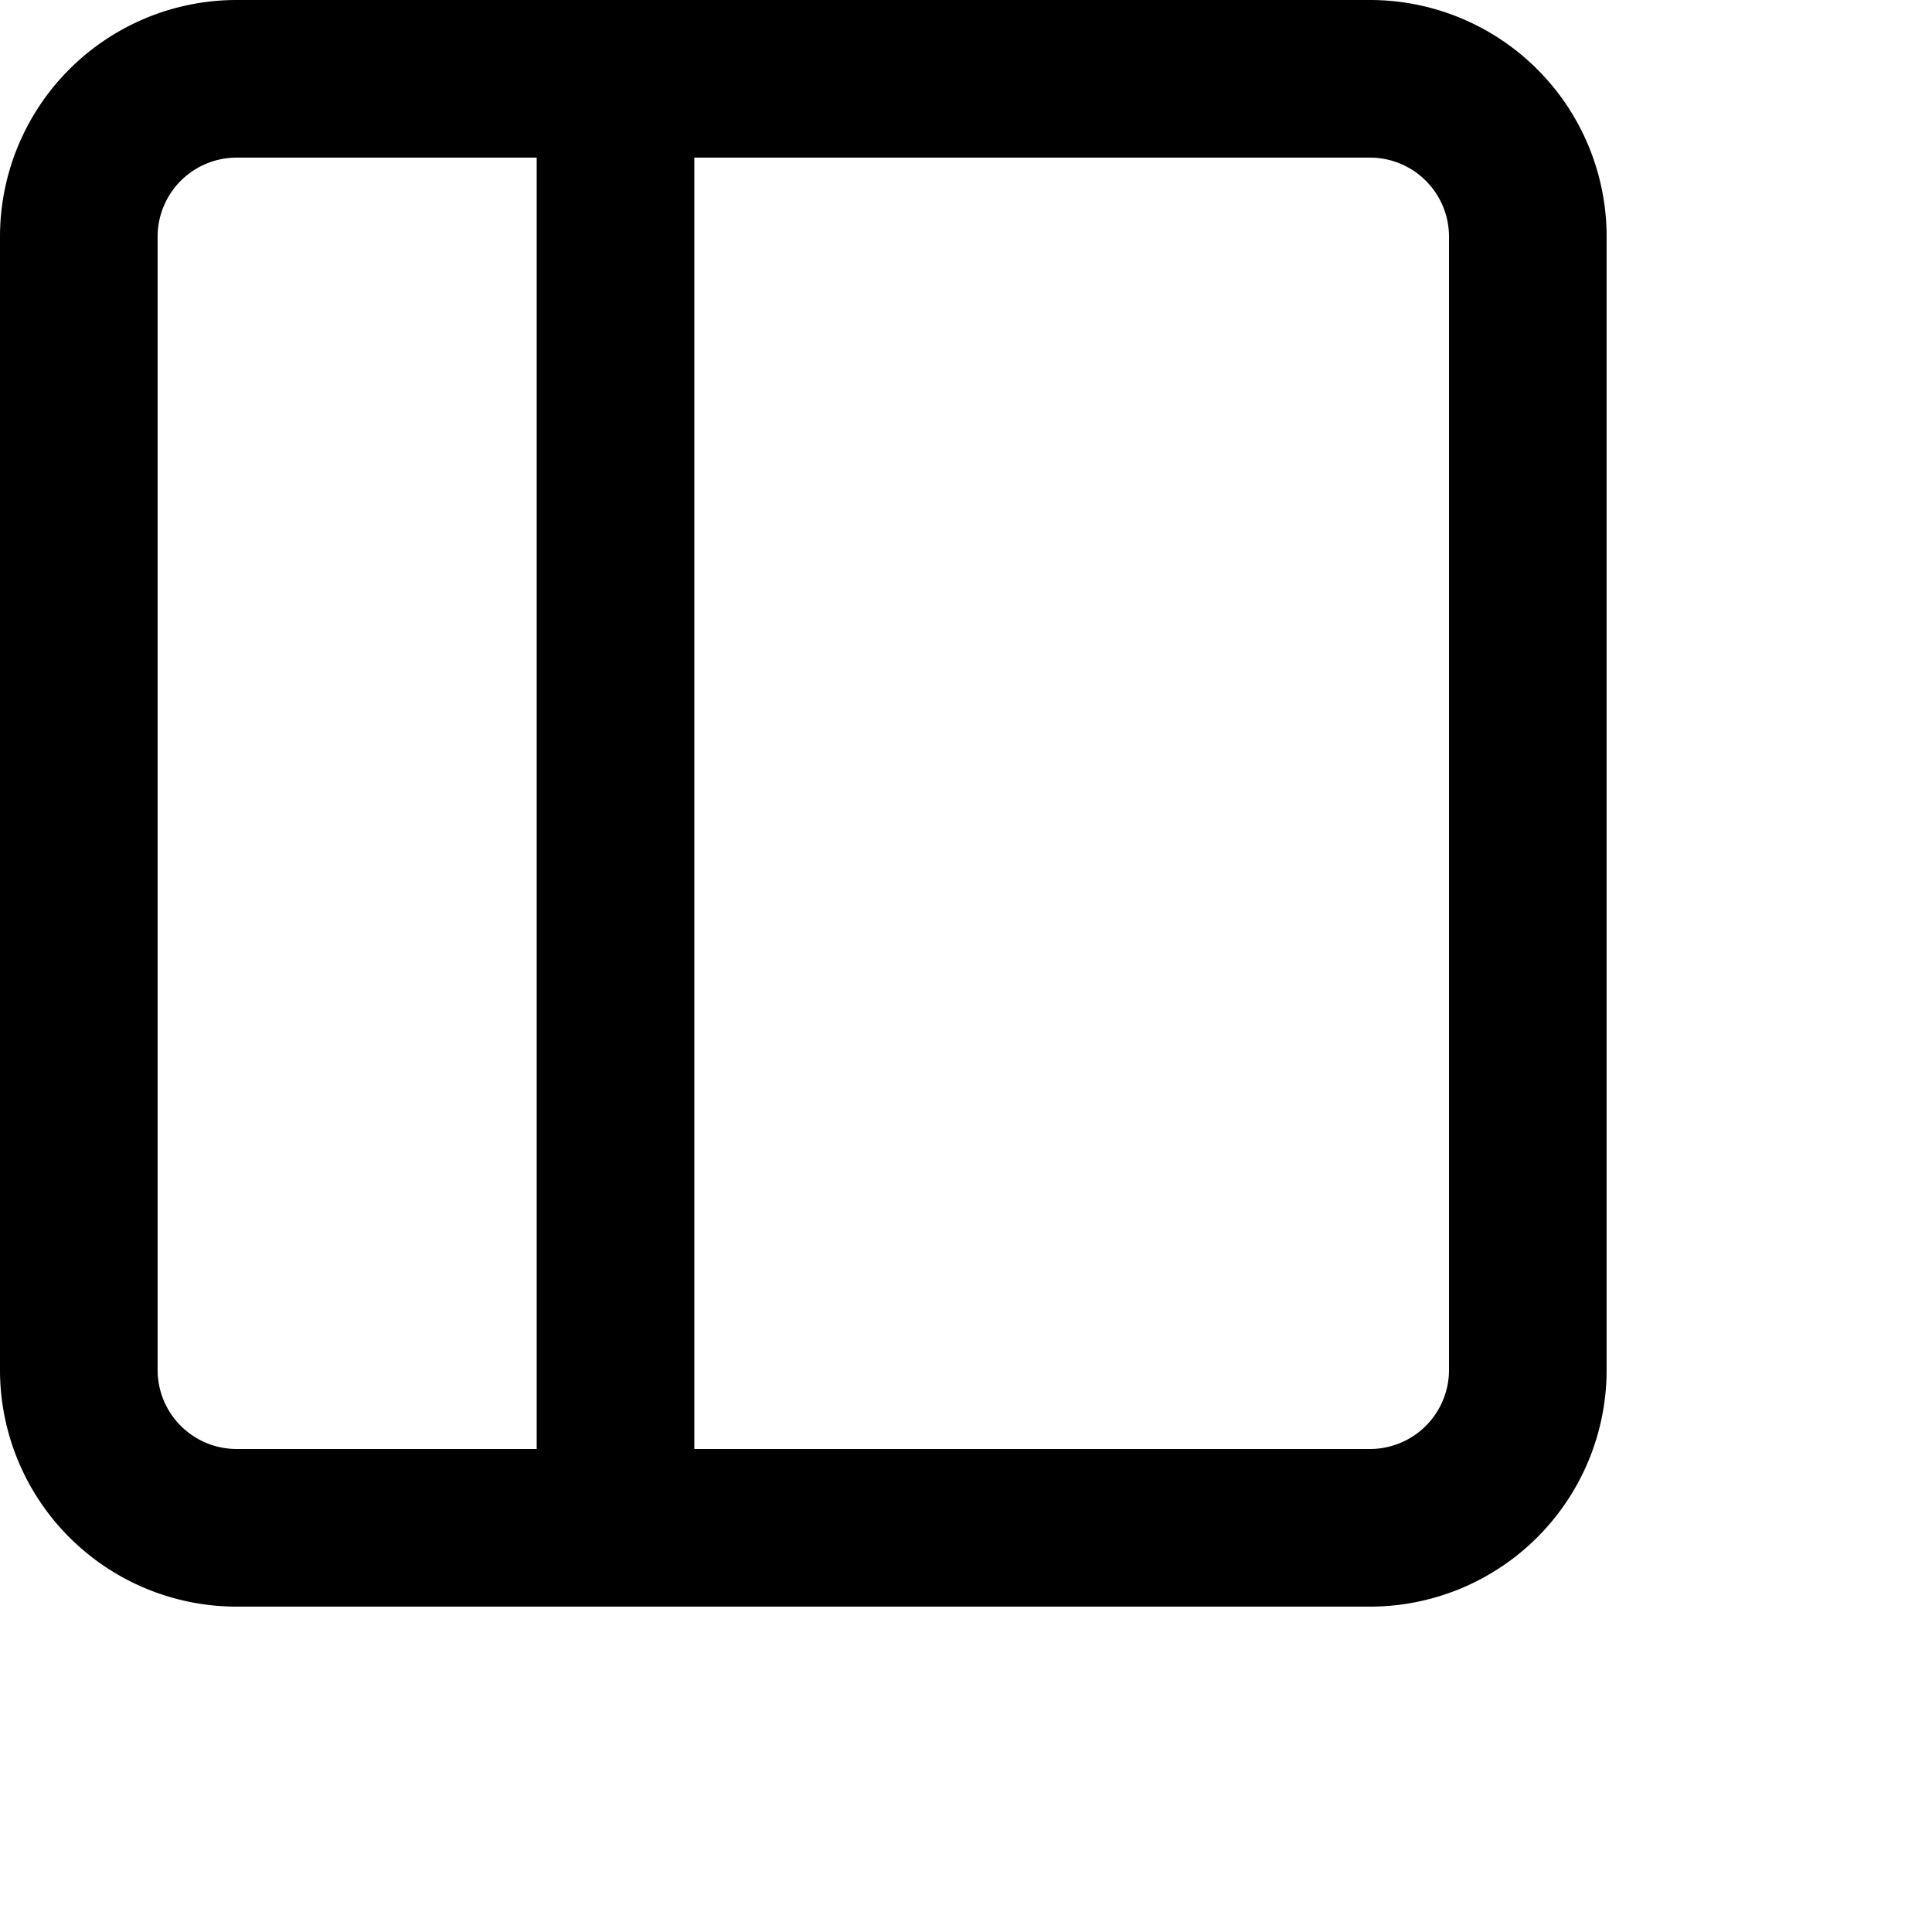 <svg xmlns="http://www.w3.org/2000/svg" viewBox="0 0 24 24" width="24" height="24" stroke="currentColor">
  <path d="M.979,2.934A1.961,1.961,0,0,1,2.934.979h14.09a1.961,1.961,0,0,1,1.955,1.955v14.09a1.961,1.961,0,0,1-1.955,1.955H2.934A1.961,1.961,0,0,1,.979,17.024Zm6.667-1.67v17.43" fill="none" stroke-linecap="round" stroke-linejoin="round" stroke-width="1.958"/>
</svg>
